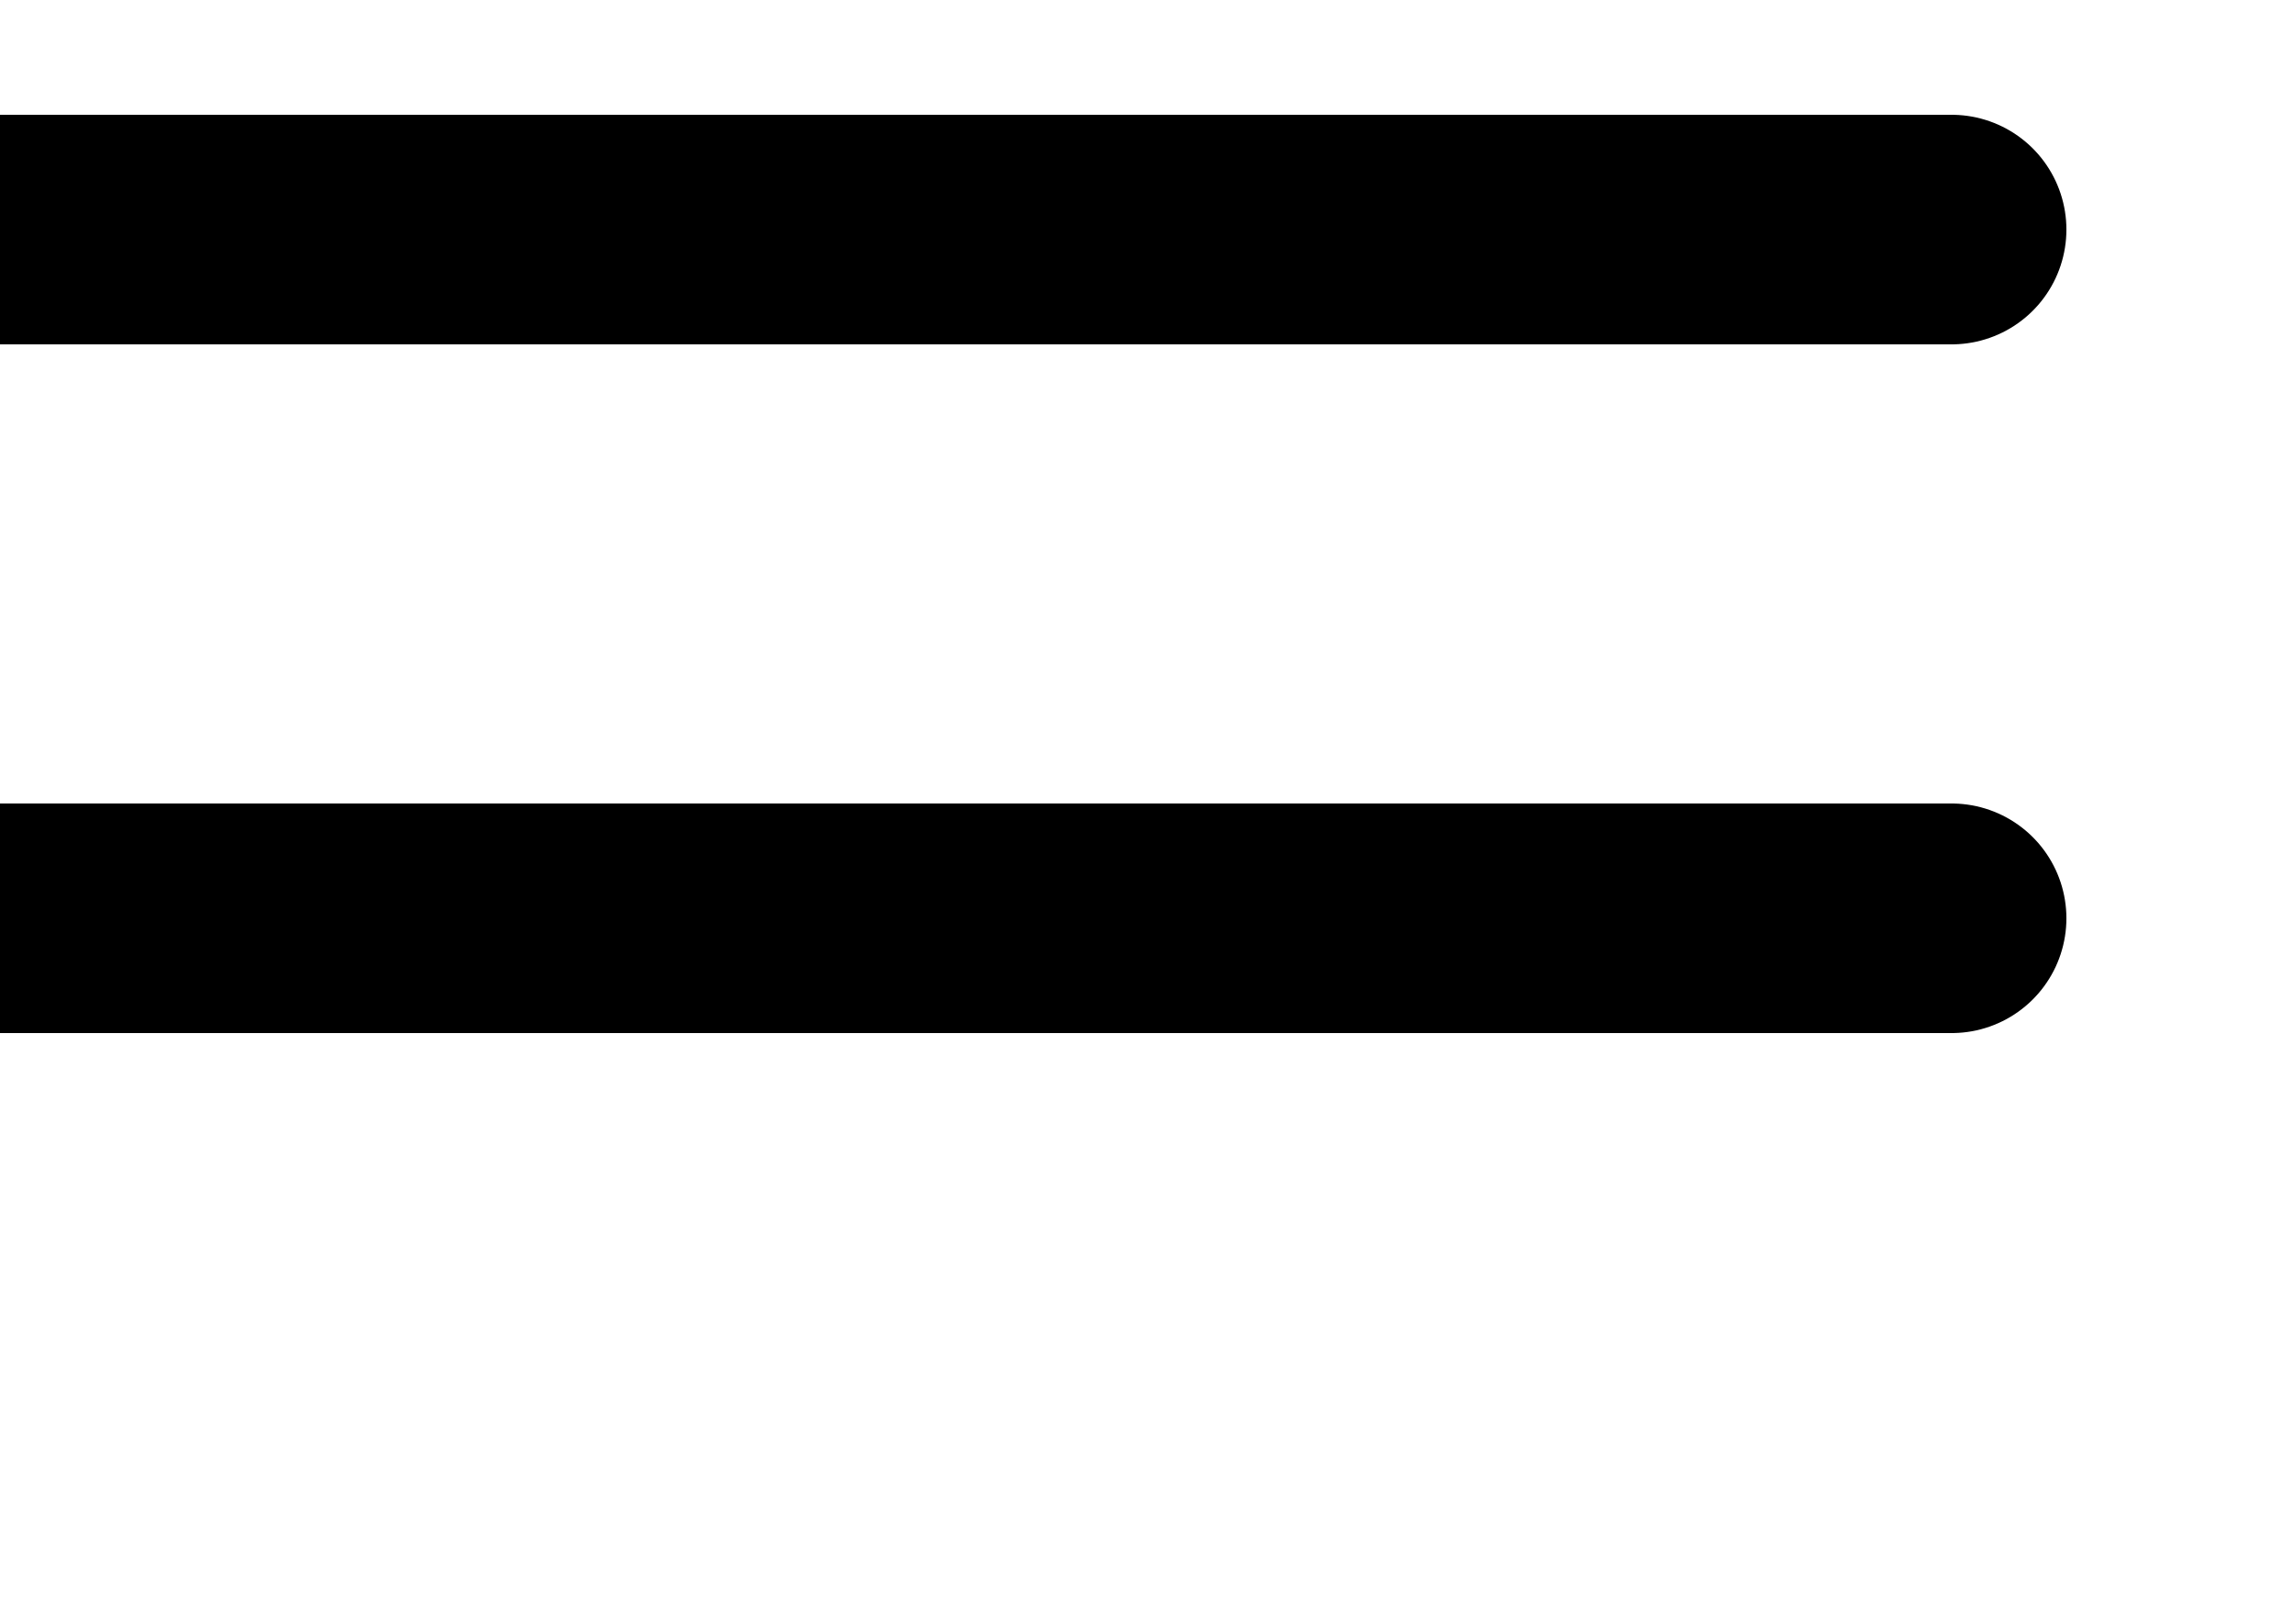 <?xml version="1.0" encoding="UTF-8"?><svg xmlns="http://www.w3.org/2000/svg" viewBox="0 0 30 21"><defs><style>.h{fill:none;stroke:#000;stroke-linecap:round;stroke-linejoin:round;stroke-width:3px;}</style></defs><g id="a"/><g id="b"><g id="c"><g id="d" transform="translate(-3 -7.5)"><path id="e" class="h" d="M1.5,10.5H28.5"/><path id="f" class="h" d="M1.5,1.5H28.5"/><path id="g" class="h" d="M1.5,19.5H28.5"/></g></g></g></svg>